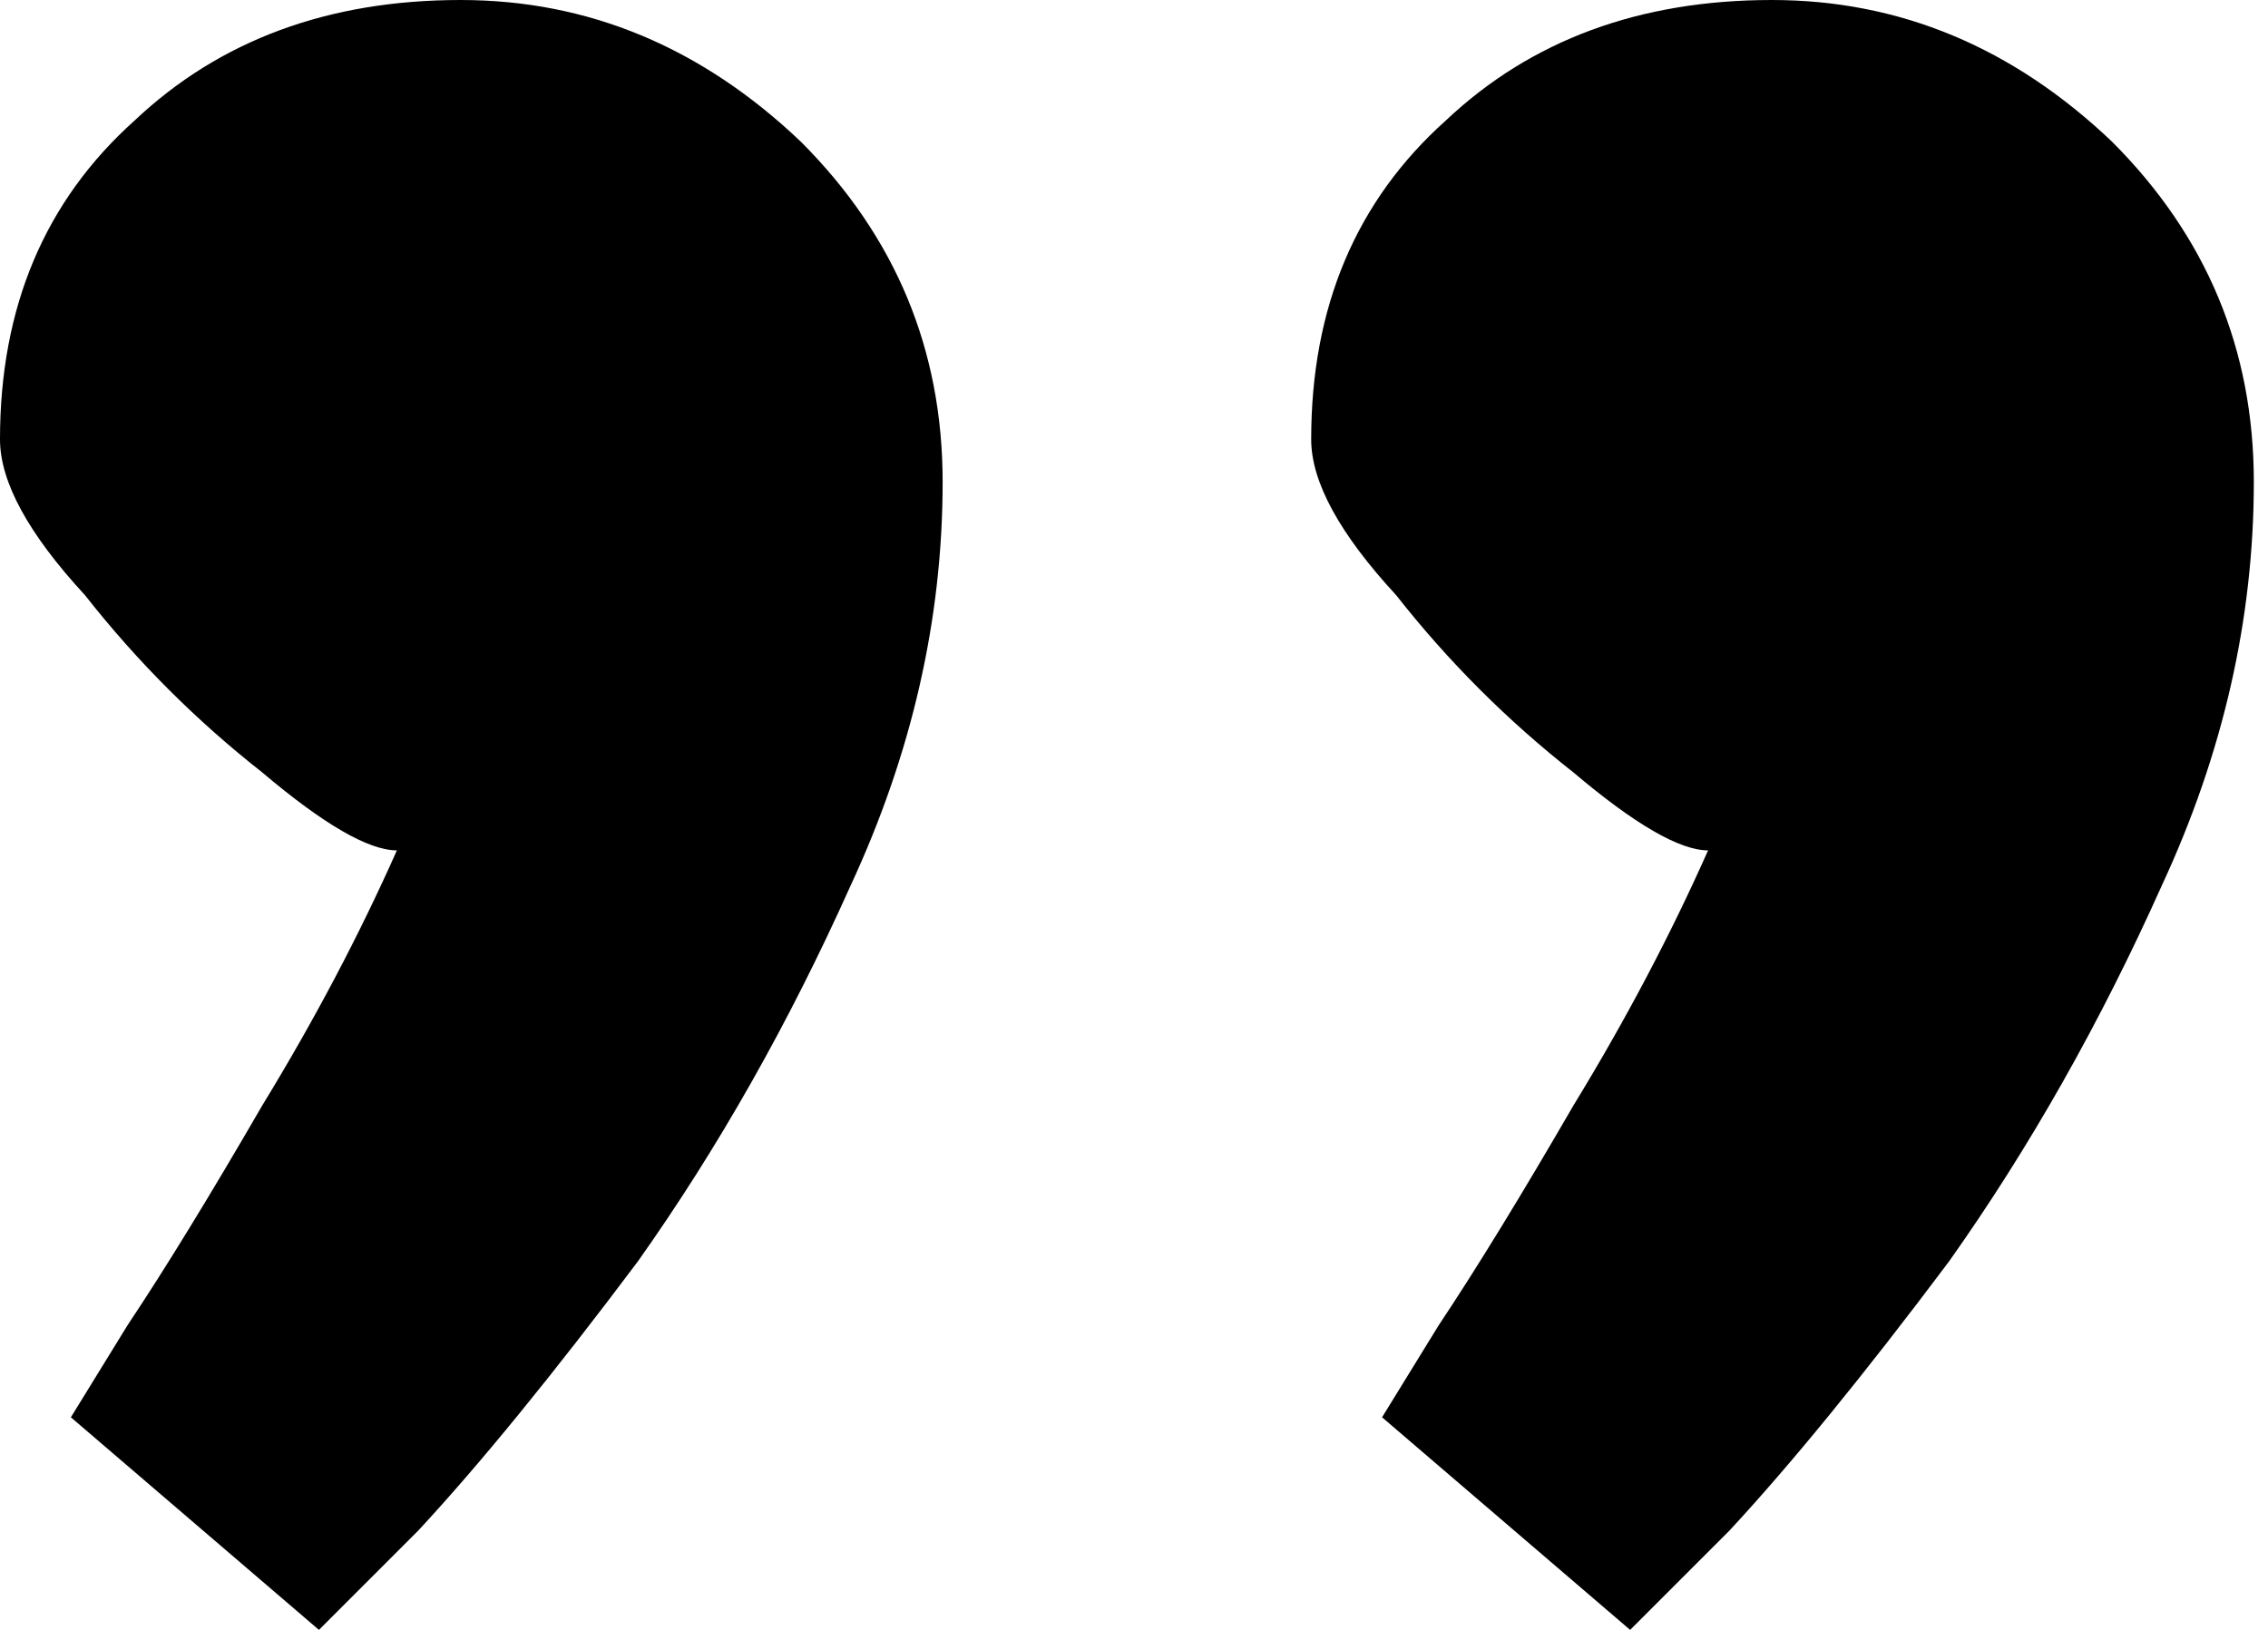 <svg width="64" height="46" viewBox="0 0 64 46" fill="none" xmlns="http://www.w3.org/2000/svg">
<path d="M39 40C39 40 39.533 39.133 40.6 37.4C41.667 35.8 42.933 33.733 44.4 31.2C45.867 28.8 47.133 26.4 48.2 24C47.4 24 46.133 23.267 44.4 21.8C42.533 20.333 40.867 18.667 39.4 16.8C37.8 15.067 37 13.6 37 12.4C37 8.667 38.267 5.667 40.8 3.4C43.2 1.133 46.267 5.96046e-06 50 5.96046e-06C53.6 5.96046e-06 56.8 1.333 59.6 4C62.267 6.667 63.6 9.867 63.6 13.6C63.6 17.467 62.733 21.267 61 25C59.267 28.867 57.267 32.4 55 35.6C52.6 38.8 50.533 41.333 48.8 43.2C46.933 45.067 46 46 46 46L39 40ZM2 40C2 40 2.533 39.133 3.6 37.4C4.667 35.8 5.933 33.733 7.4 31.2C8.867 28.8 10.133 26.4 11.2 24C10.4 24 9.133 23.267 7.4 21.8C5.533 20.333 3.867 18.667 2.4 16.8C0.8 15.067 -5.72205e-06 13.6 -5.72205e-06 12.4C-5.72205e-06 8.667 1.267 5.667 3.8 3.4C6.2 1.133 9.267 5.96046e-06 13 5.96046e-06C16.6 5.96046e-06 19.8 1.333 22.6 4C25.267 6.667 26.6 9.867 26.6 13.6C26.6 17.467 25.733 21.267 24 25C22.267 28.867 20.267 32.4 18 35.6C15.6 38.8 13.533 41.333 11.8 43.2C9.933 45.067 9 46 9 46L2 40Z" fill="black"/>
</svg>
